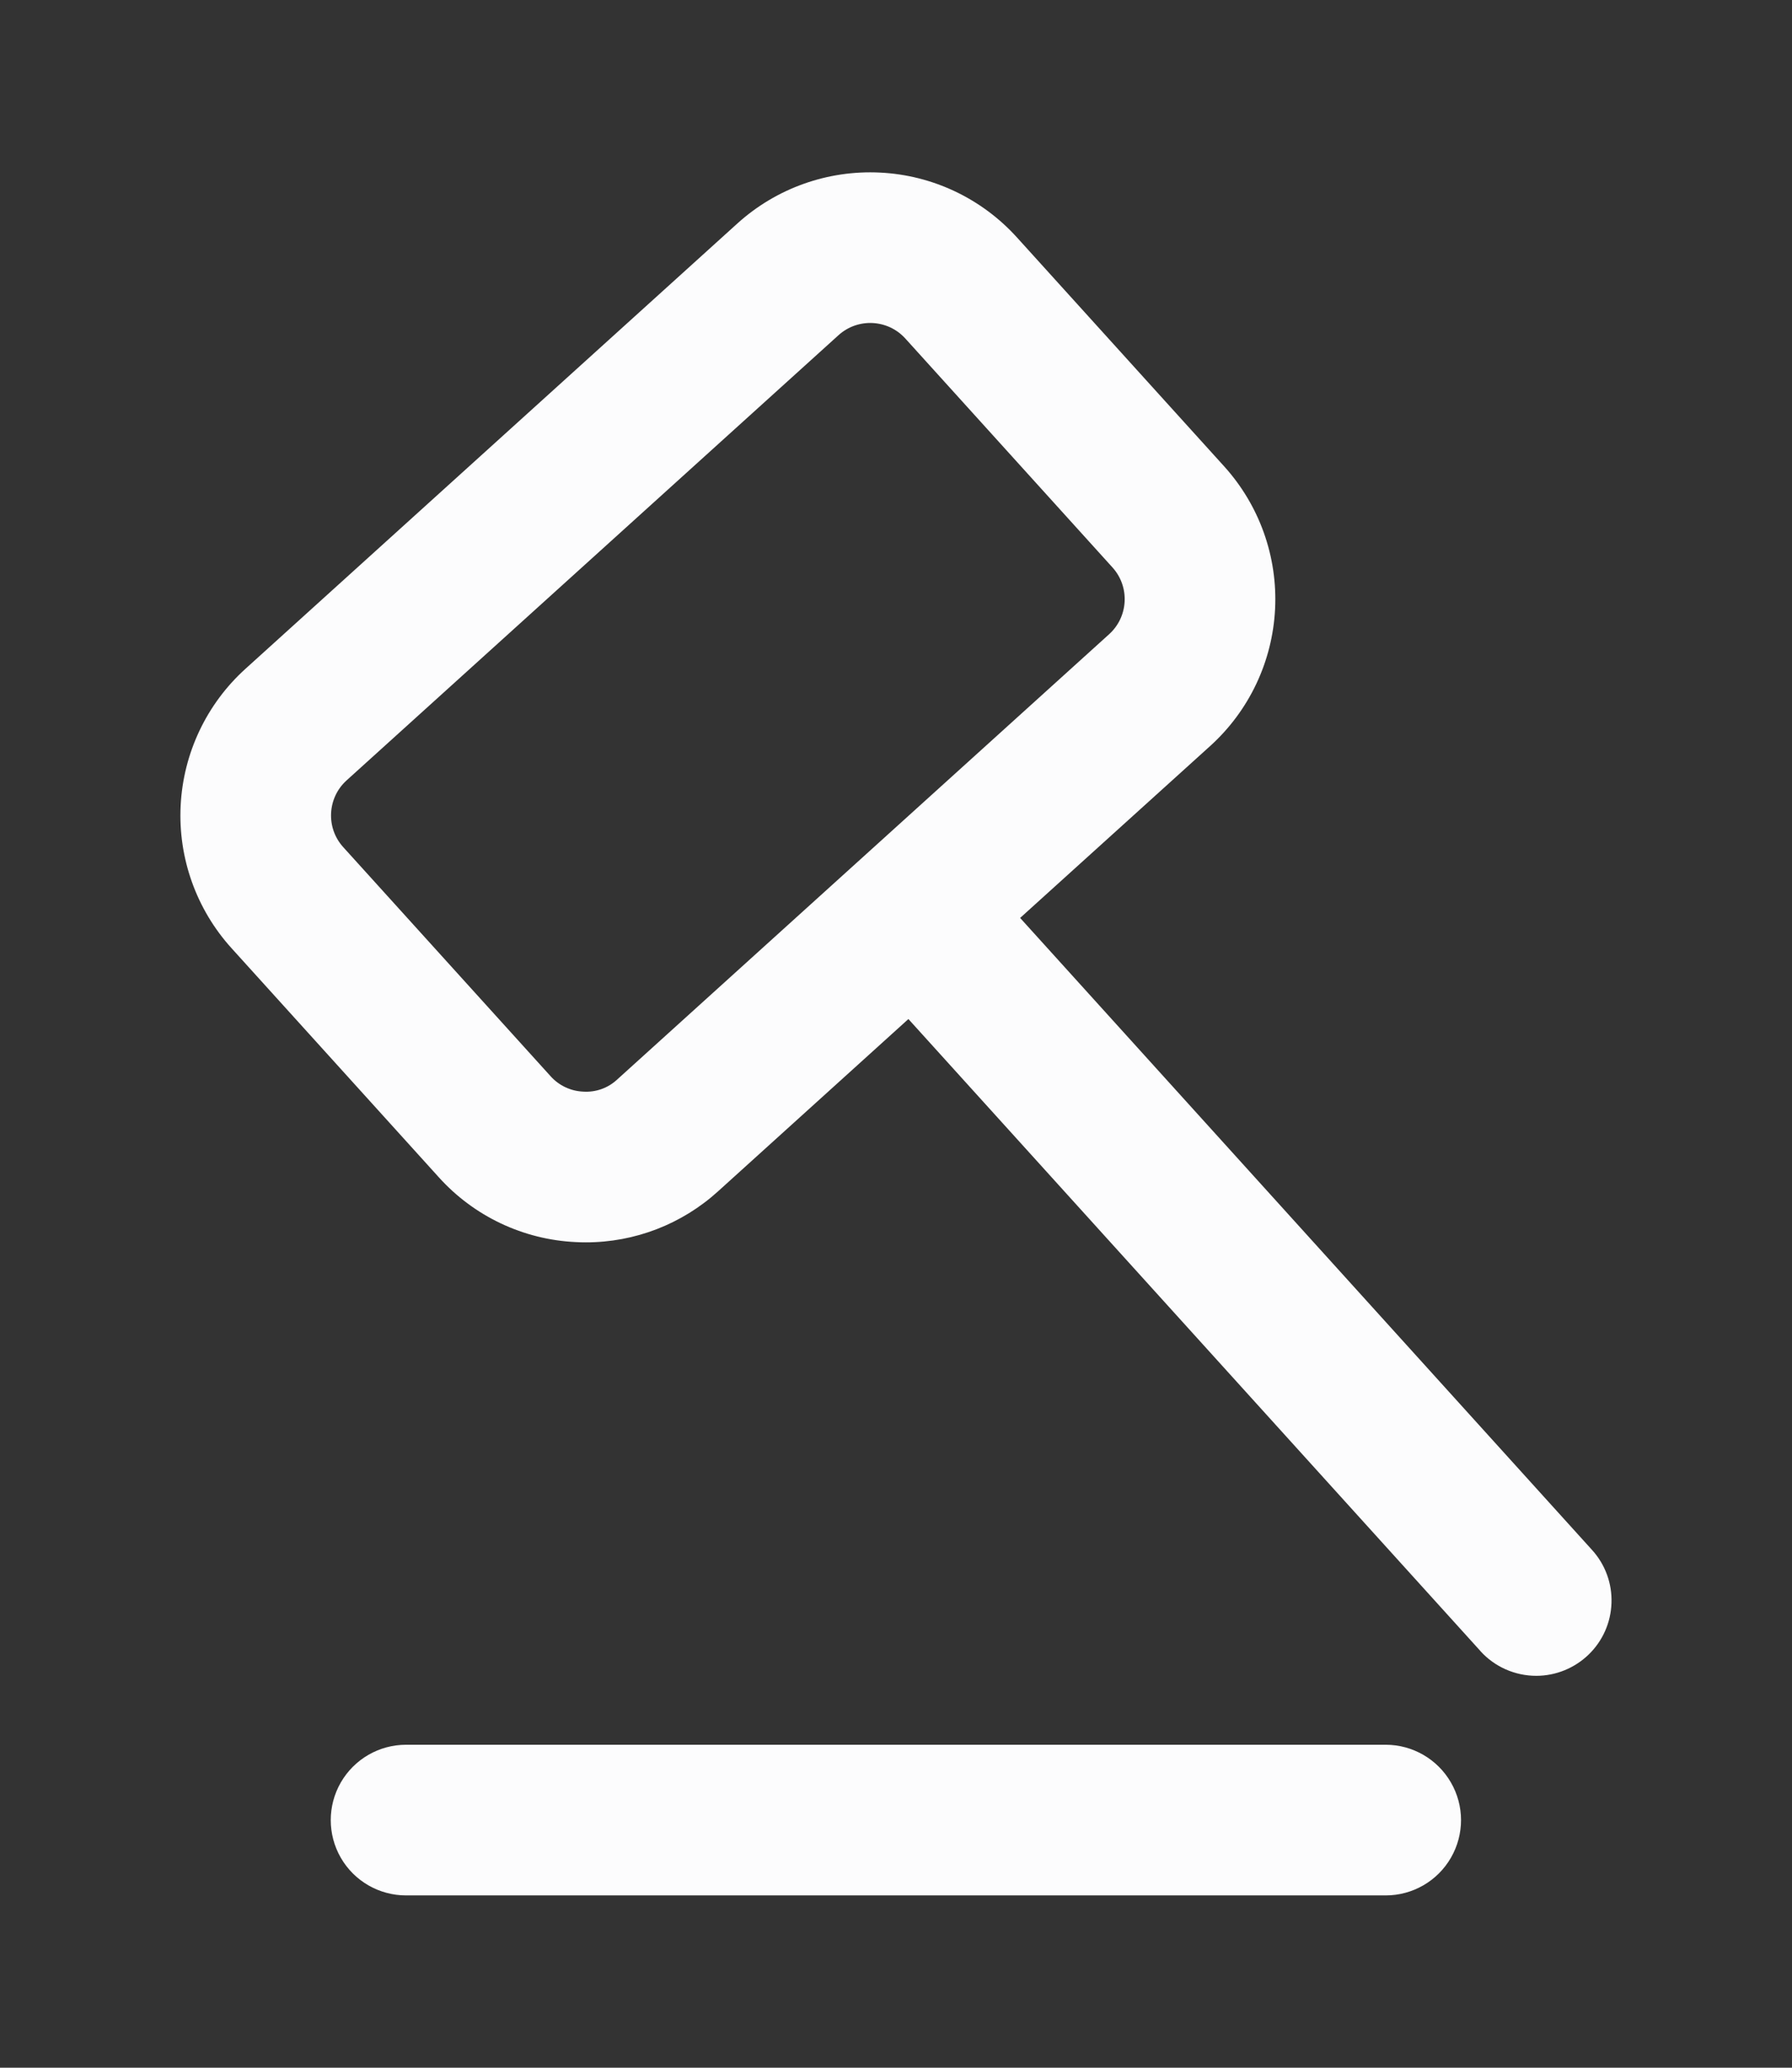 <svg width="26" height="30" viewBox="0 0 26 30" fill="none" xmlns="http://www.w3.org/2000/svg">
<rect x="0" y="0" width="26" height="30" fill="#333333" stroke="none"/>
<path fill-rule="evenodd" clip-rule="evenodd" d="M23.049 24.006C22.845 24.203 22.573 24.314 22.289 24.314L22.29 24.314C21.981 24.314 21.686 24.184 21.479 23.955V23.954L13.18 14.785L10.421 17.282C9.895 17.761 9.209 18.026 8.498 18.025L8.498 18.025C8.449 18.025 8.4 18.024 8.352 18.021C7.591 17.985 6.876 17.646 6.366 17.08H6.366L3.36 13.758C2.849 13.194 2.583 12.449 2.621 11.689C2.659 10.928 2.997 10.214 3.562 9.703L10.699 3.242C11.264 2.731 12.008 2.466 12.769 2.504C13.53 2.541 14.244 2.88 14.755 3.445L17.761 6.766C18.272 7.331 18.538 8.075 18.5 8.836C18.462 9.597 18.124 10.311 17.56 10.822L14.801 13.318L23.099 22.488C23.29 22.698 23.391 22.974 23.381 23.257C23.372 23.541 23.253 23.809 23.049 24.006ZM8.461 15.838C8.643 15.85 8.822 15.787 8.955 15.662L16.093 9.201C16.373 8.947 16.395 8.514 16.141 8.233L13.135 4.911C12.881 4.631 12.447 4.609 12.166 4.863L5.028 11.323C4.748 11.577 4.726 12.011 4.98 12.291L7.987 15.613C8.108 15.749 8.279 15.83 8.461 15.838ZM20.105 27.5H5.892C5.501 27.5 5.14 27.292 4.945 26.954C4.75 26.616 4.75 26.199 4.945 25.861C5.14 25.523 5.501 25.314 5.892 25.314H20.105C20.495 25.314 20.856 25.523 21.051 25.861C21.247 26.199 21.247 26.616 21.051 26.954C20.856 27.292 20.495 27.5 20.105 27.5Z" fill="#FCFCFD"/>
</svg>
